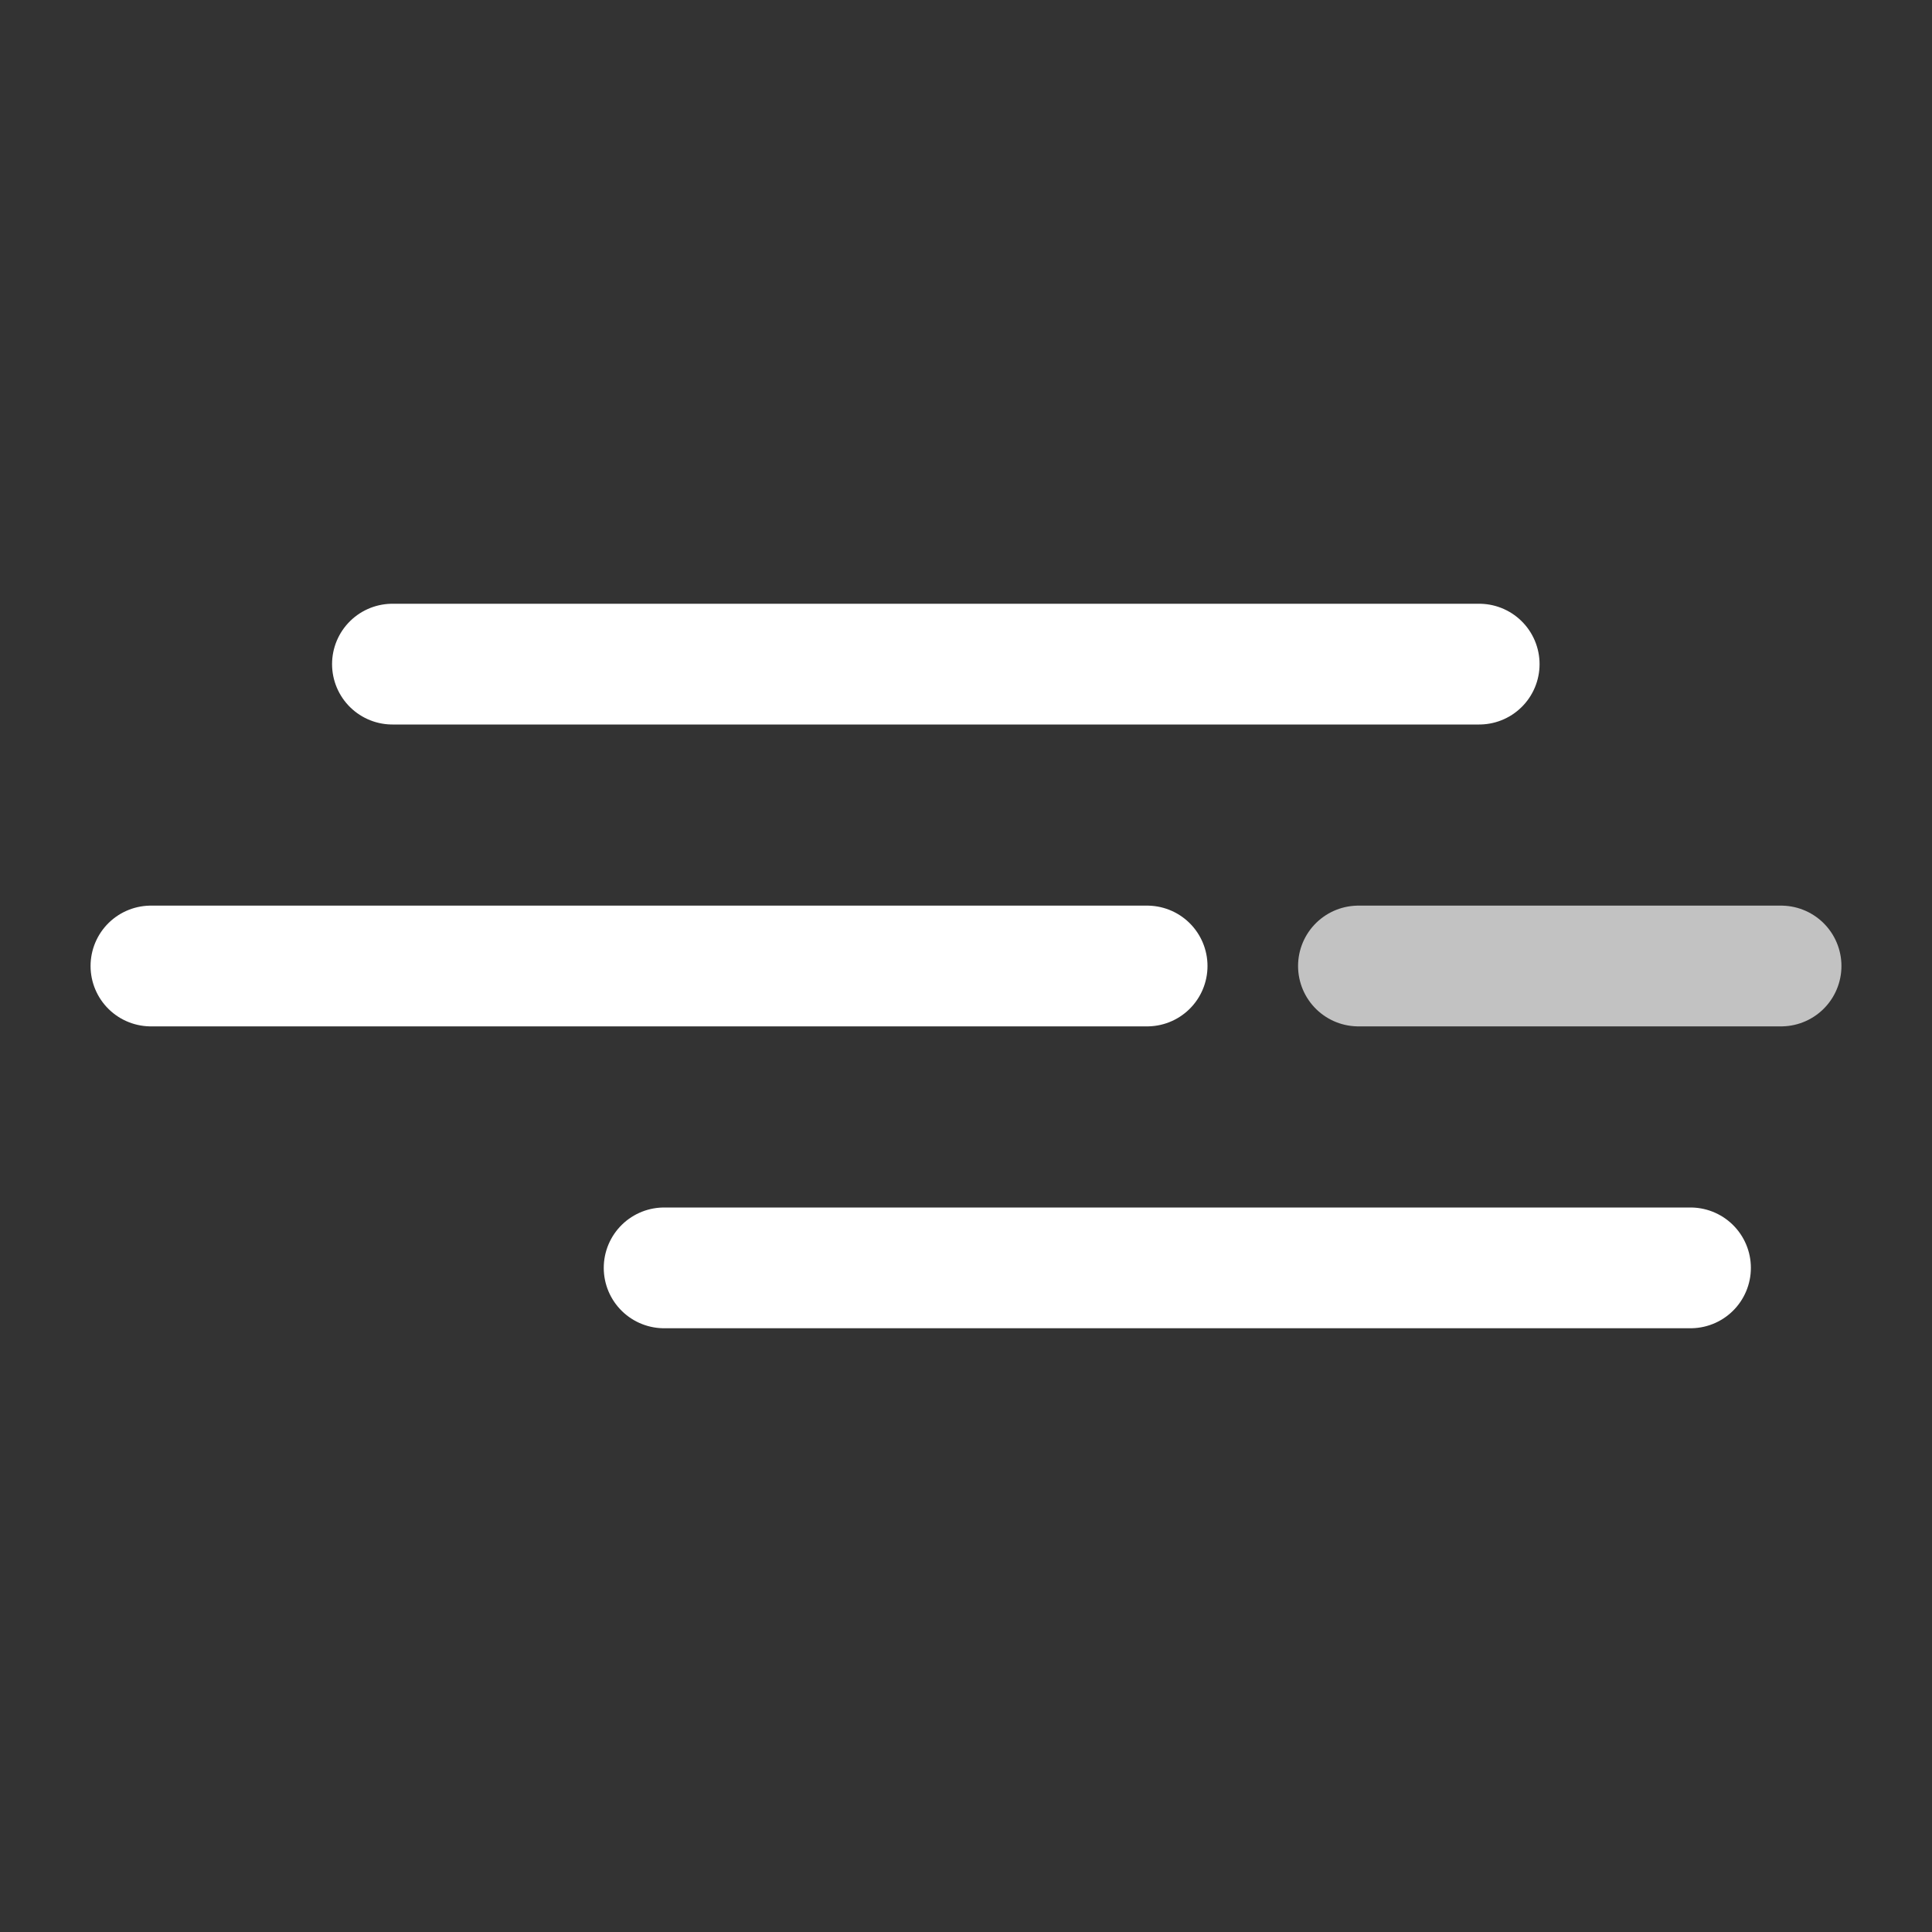<svg id="图层_1" data-name="图层 1" xmlns="http://www.w3.org/2000/svg" viewBox="0 0 64 64"><rect x="0" y="0" width="64" height="64" fill="#333333" stroke="none"/><defs><style>.cls-1,.cls-2{fill:none;stroke:#fff;stroke-linecap:round;stroke-miterlimit:10;stroke-width:4px;}.cls-2{opacity:0.7;}</style></defs><title>201-平静-Calm</title><line class="cls-1" x1="13" y1="22" x2="49" y2="22"/><line class="cls-1" x1="5" y1="32" x2="38" y2="32"/><line class="cls-2" x1="45" y1="32" x2="59" y2="32"/><line class="cls-1" x1="22" y1="42" x2="56" y2="42"/></svg>